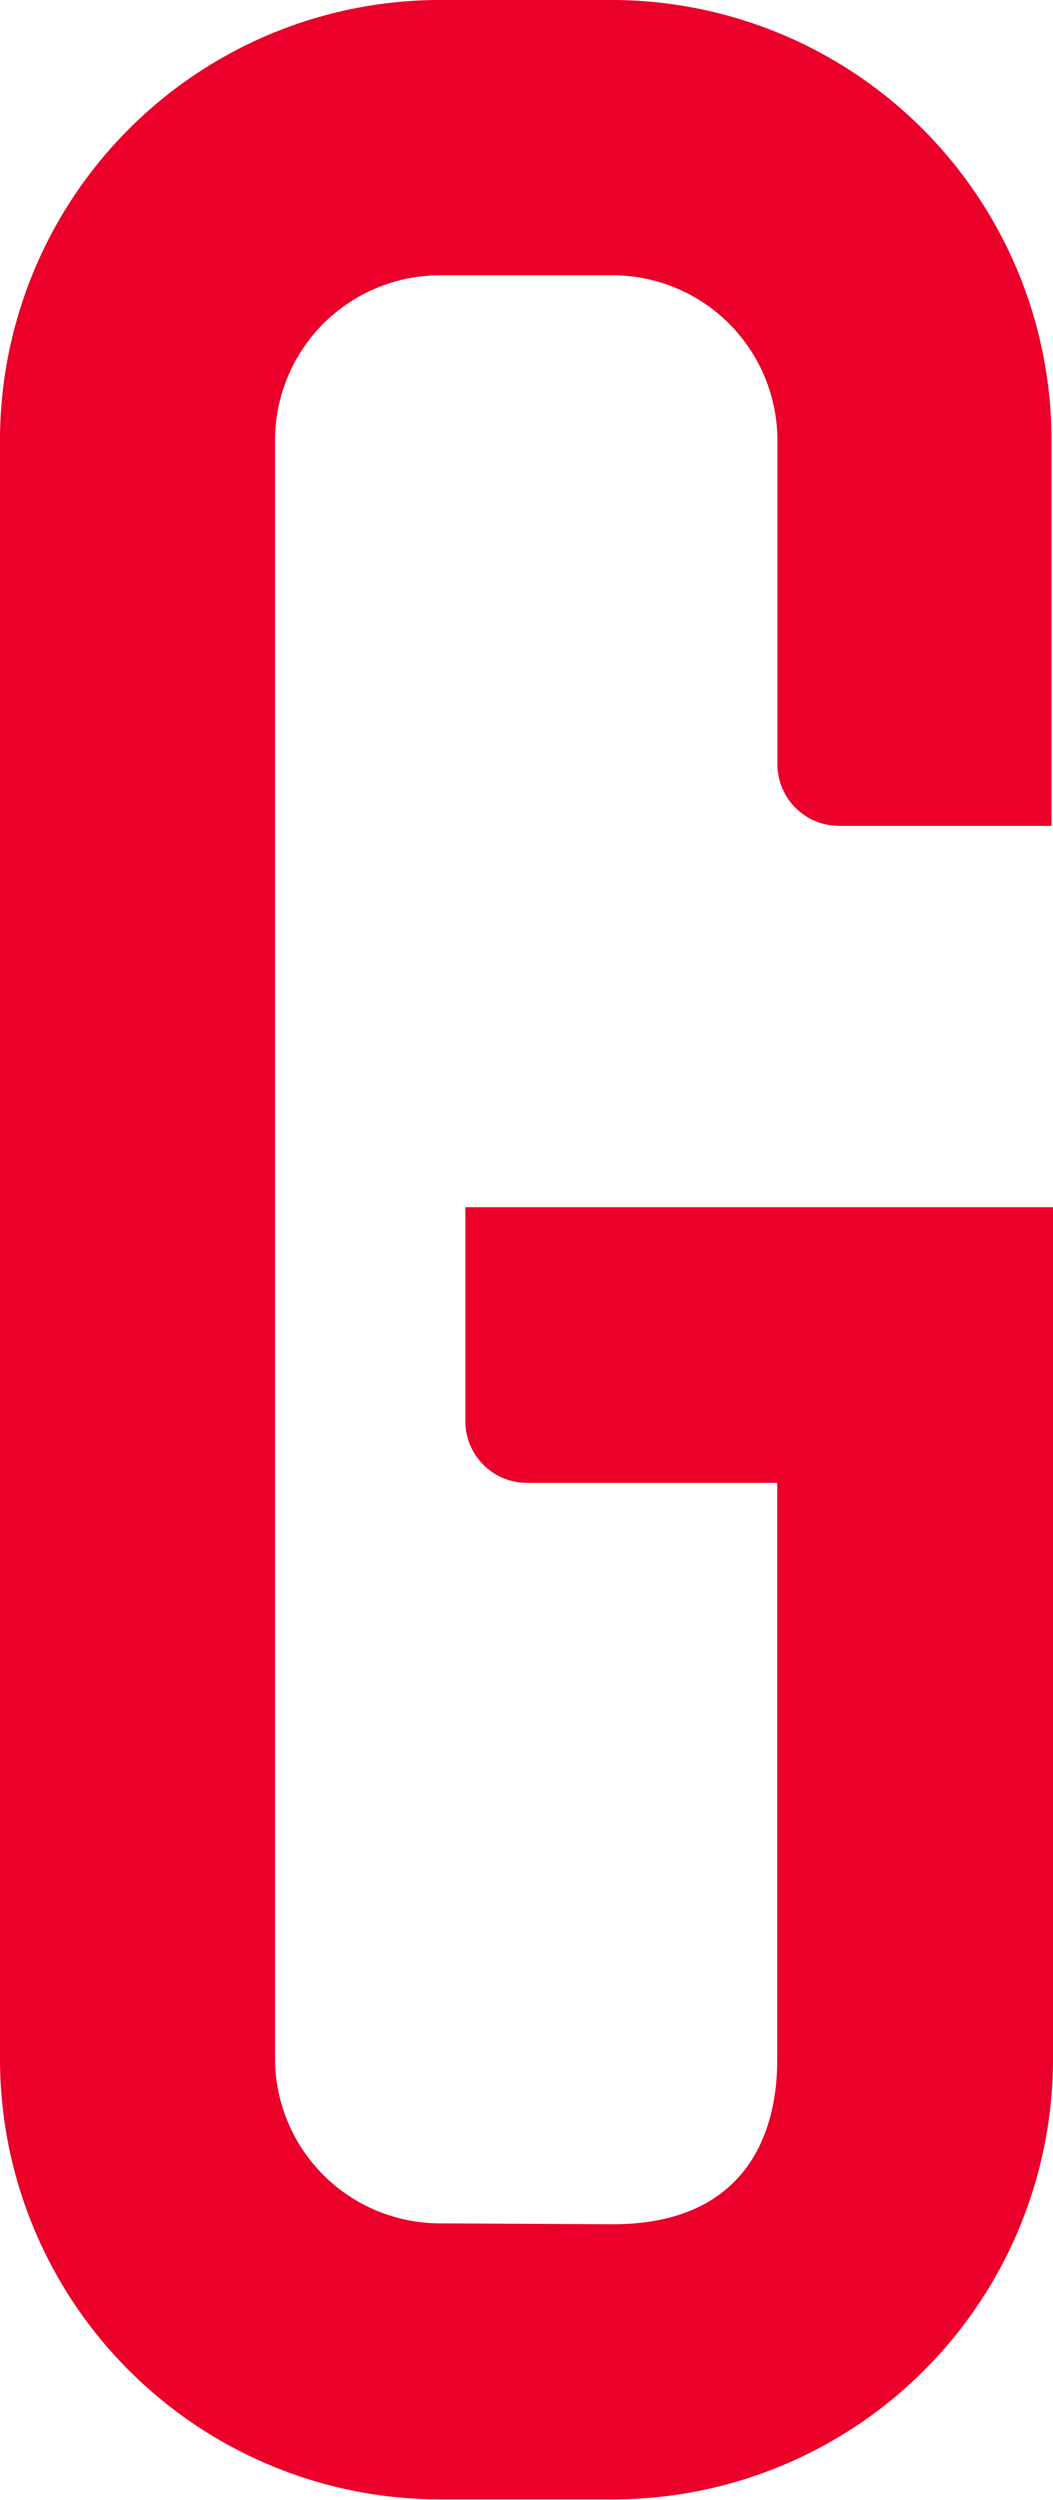 <svg xmlns="http://www.w3.org/2000/svg" viewBox="0 0 57.43 136.23"><title>Asset 8</title><style>.cls-1{fill:#ea0029;}</style><g id="Layer_2" data-name="Layer 2"><g id="图层_1" data-name="图层 1"><path id="_Path_" data-name="&lt;Path&gt;" class="cls-1" d="M33.39,121.2c8.68,0,9-7,9-9V80.8H28.74a3.36,3.36,0,0,1-3.36-3.37V65.78H57.43v46.41a24,24,0,0,1-24,24H24a24,24,0,0,1-24-24V24A24,24,0,0,1,24,0h9.35a24,24,0,0,1,24,24v21H45.77a3.36,3.36,0,0,1-3.37-3.36V24a9,9,0,0,0-9-9H24a9,9,0,0,0-9,9v88.15a9,9,0,0,0,9,9Z"/></g></g></svg>